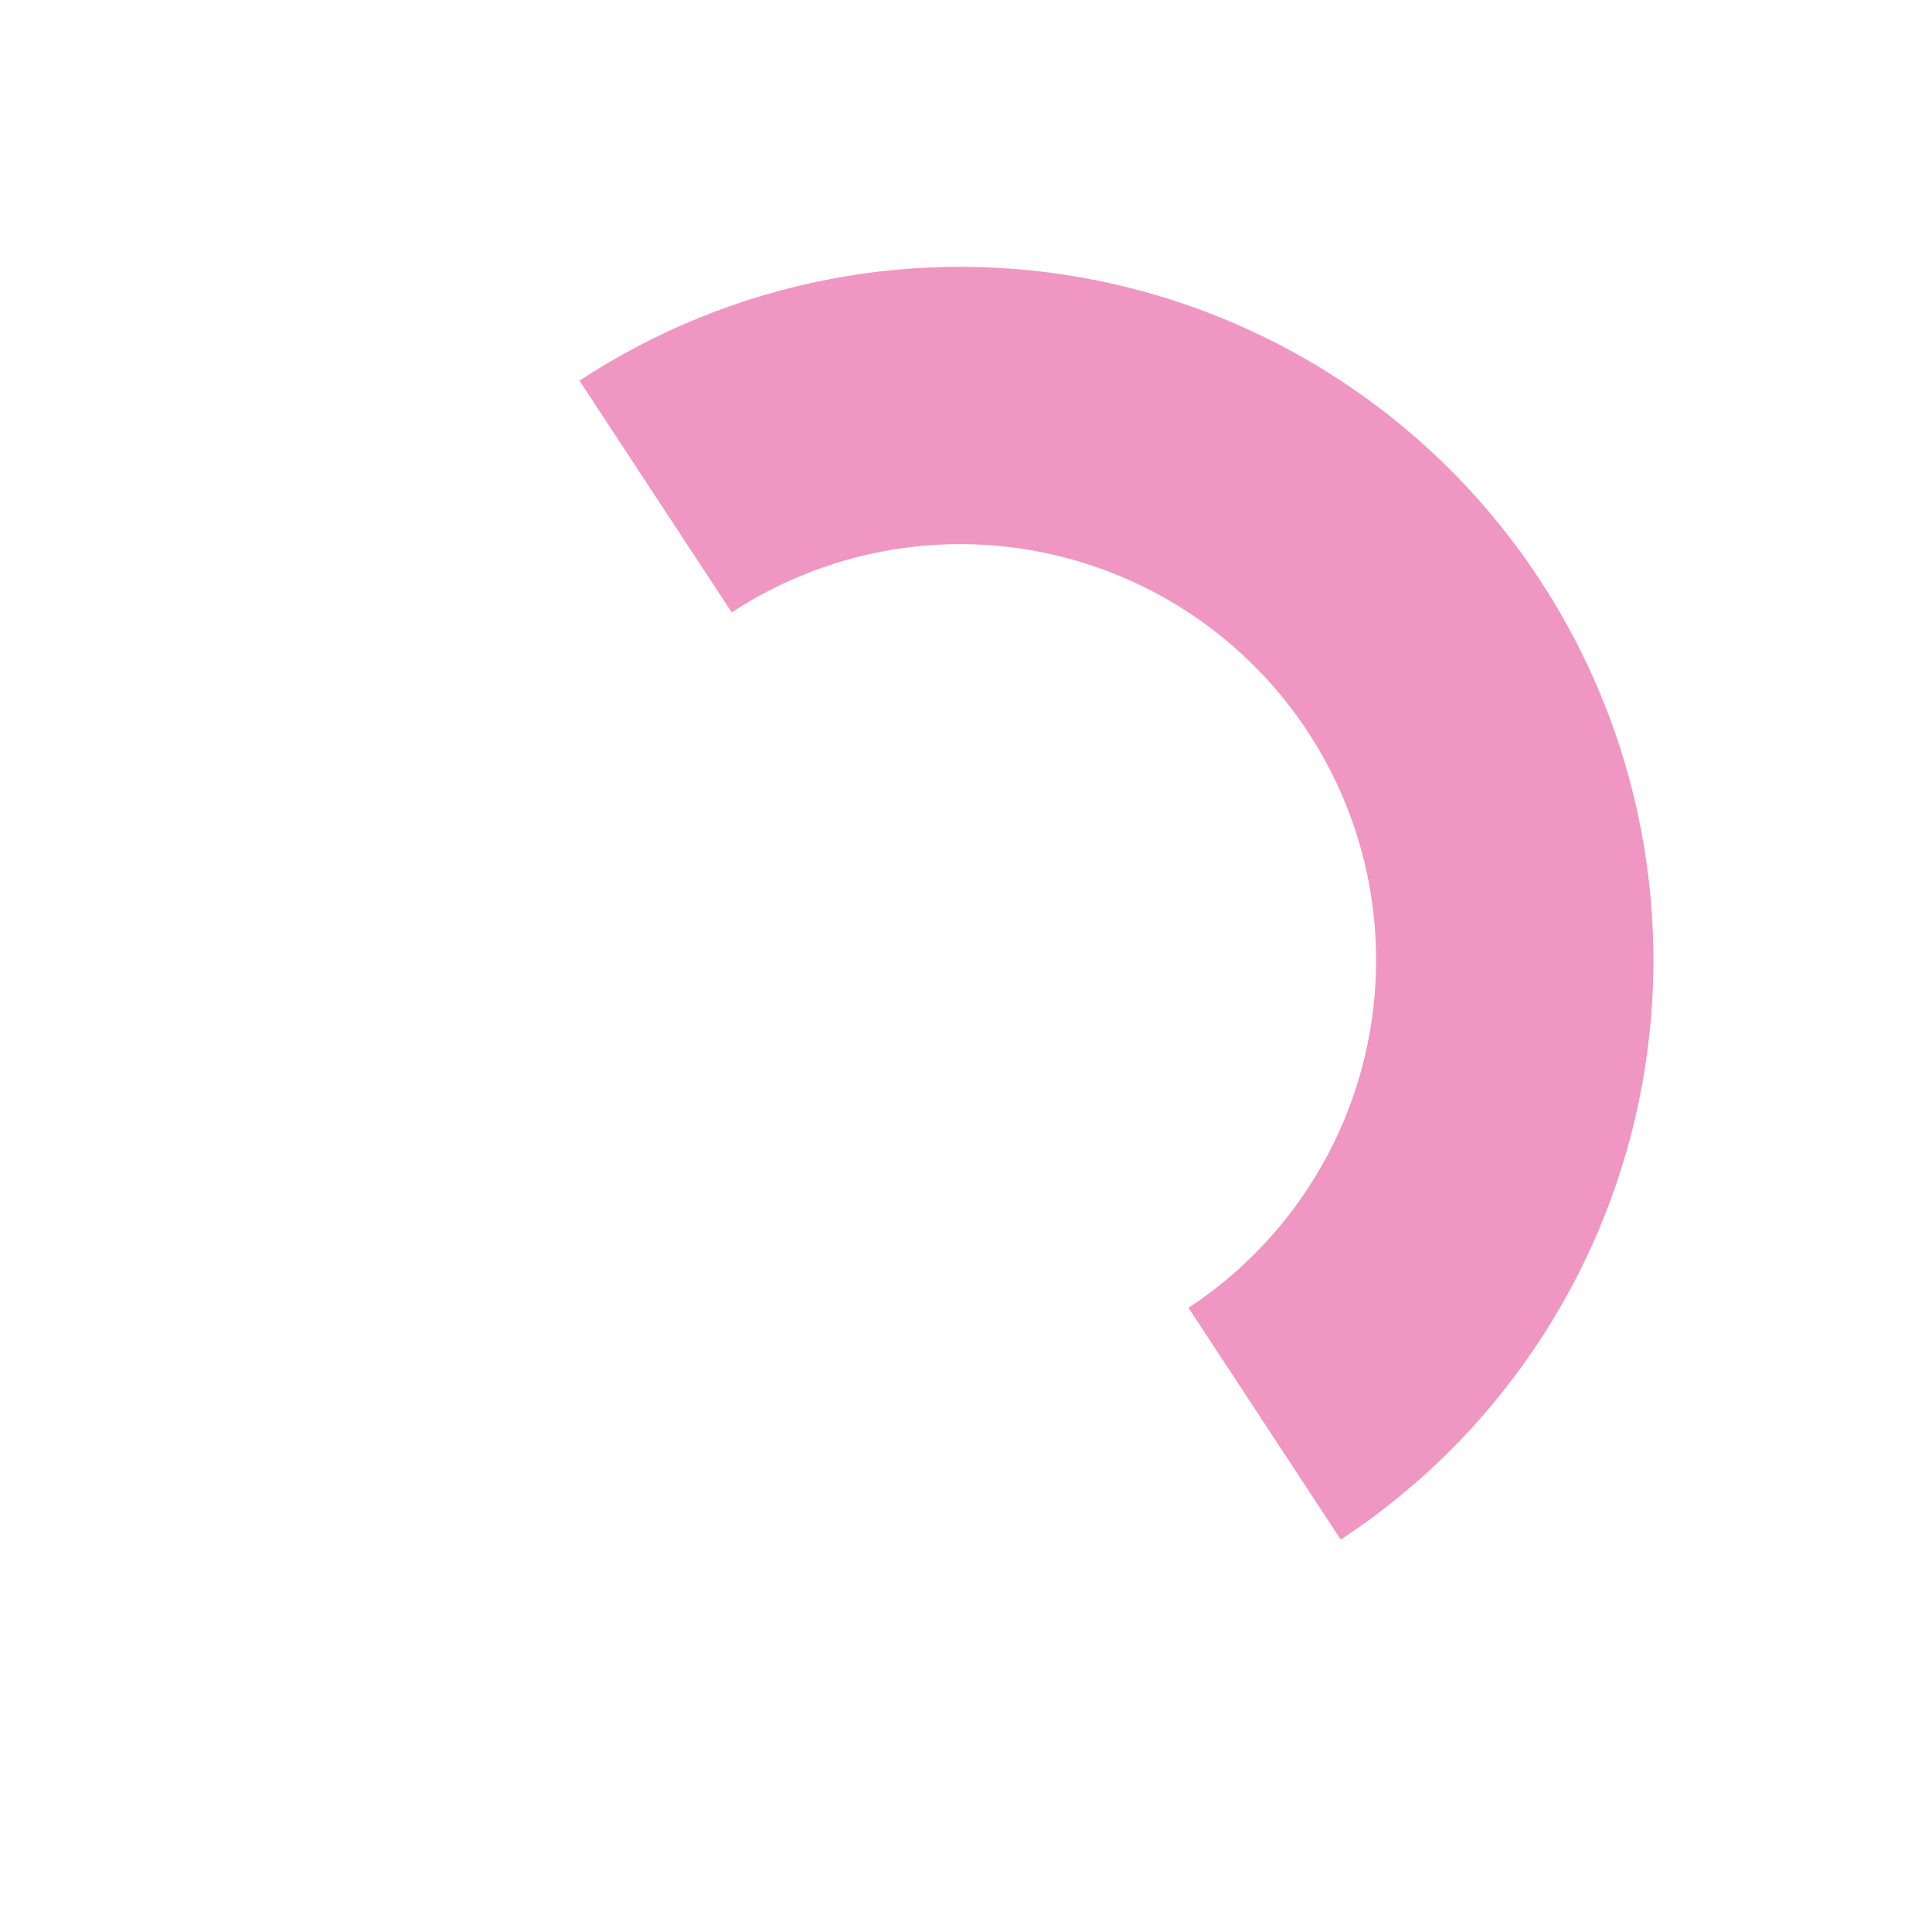 <svg width="112" height="112" viewBox="0 0 112 112" fill="none" xmlns="http://www.w3.org/2000/svg">
<path d="M77.725 89.252C86.634 83.399 92.854 74.248 95.015 63.809C97.177 53.371 95.104 42.502 89.251 33.593C83.399 24.683 74.248 18.464 63.809 16.302C53.371 14.14 42.502 16.214 33.593 22.066L42.419 35.503C47.765 31.992 54.286 30.748 60.549 32.045C66.812 33.342 72.303 37.074 75.814 42.419C79.326 47.765 80.57 54.286 79.273 60.549C77.976 66.812 74.244 72.303 68.898 75.814L77.725 89.252Z" fill="#EF96C3"/>
</svg>

